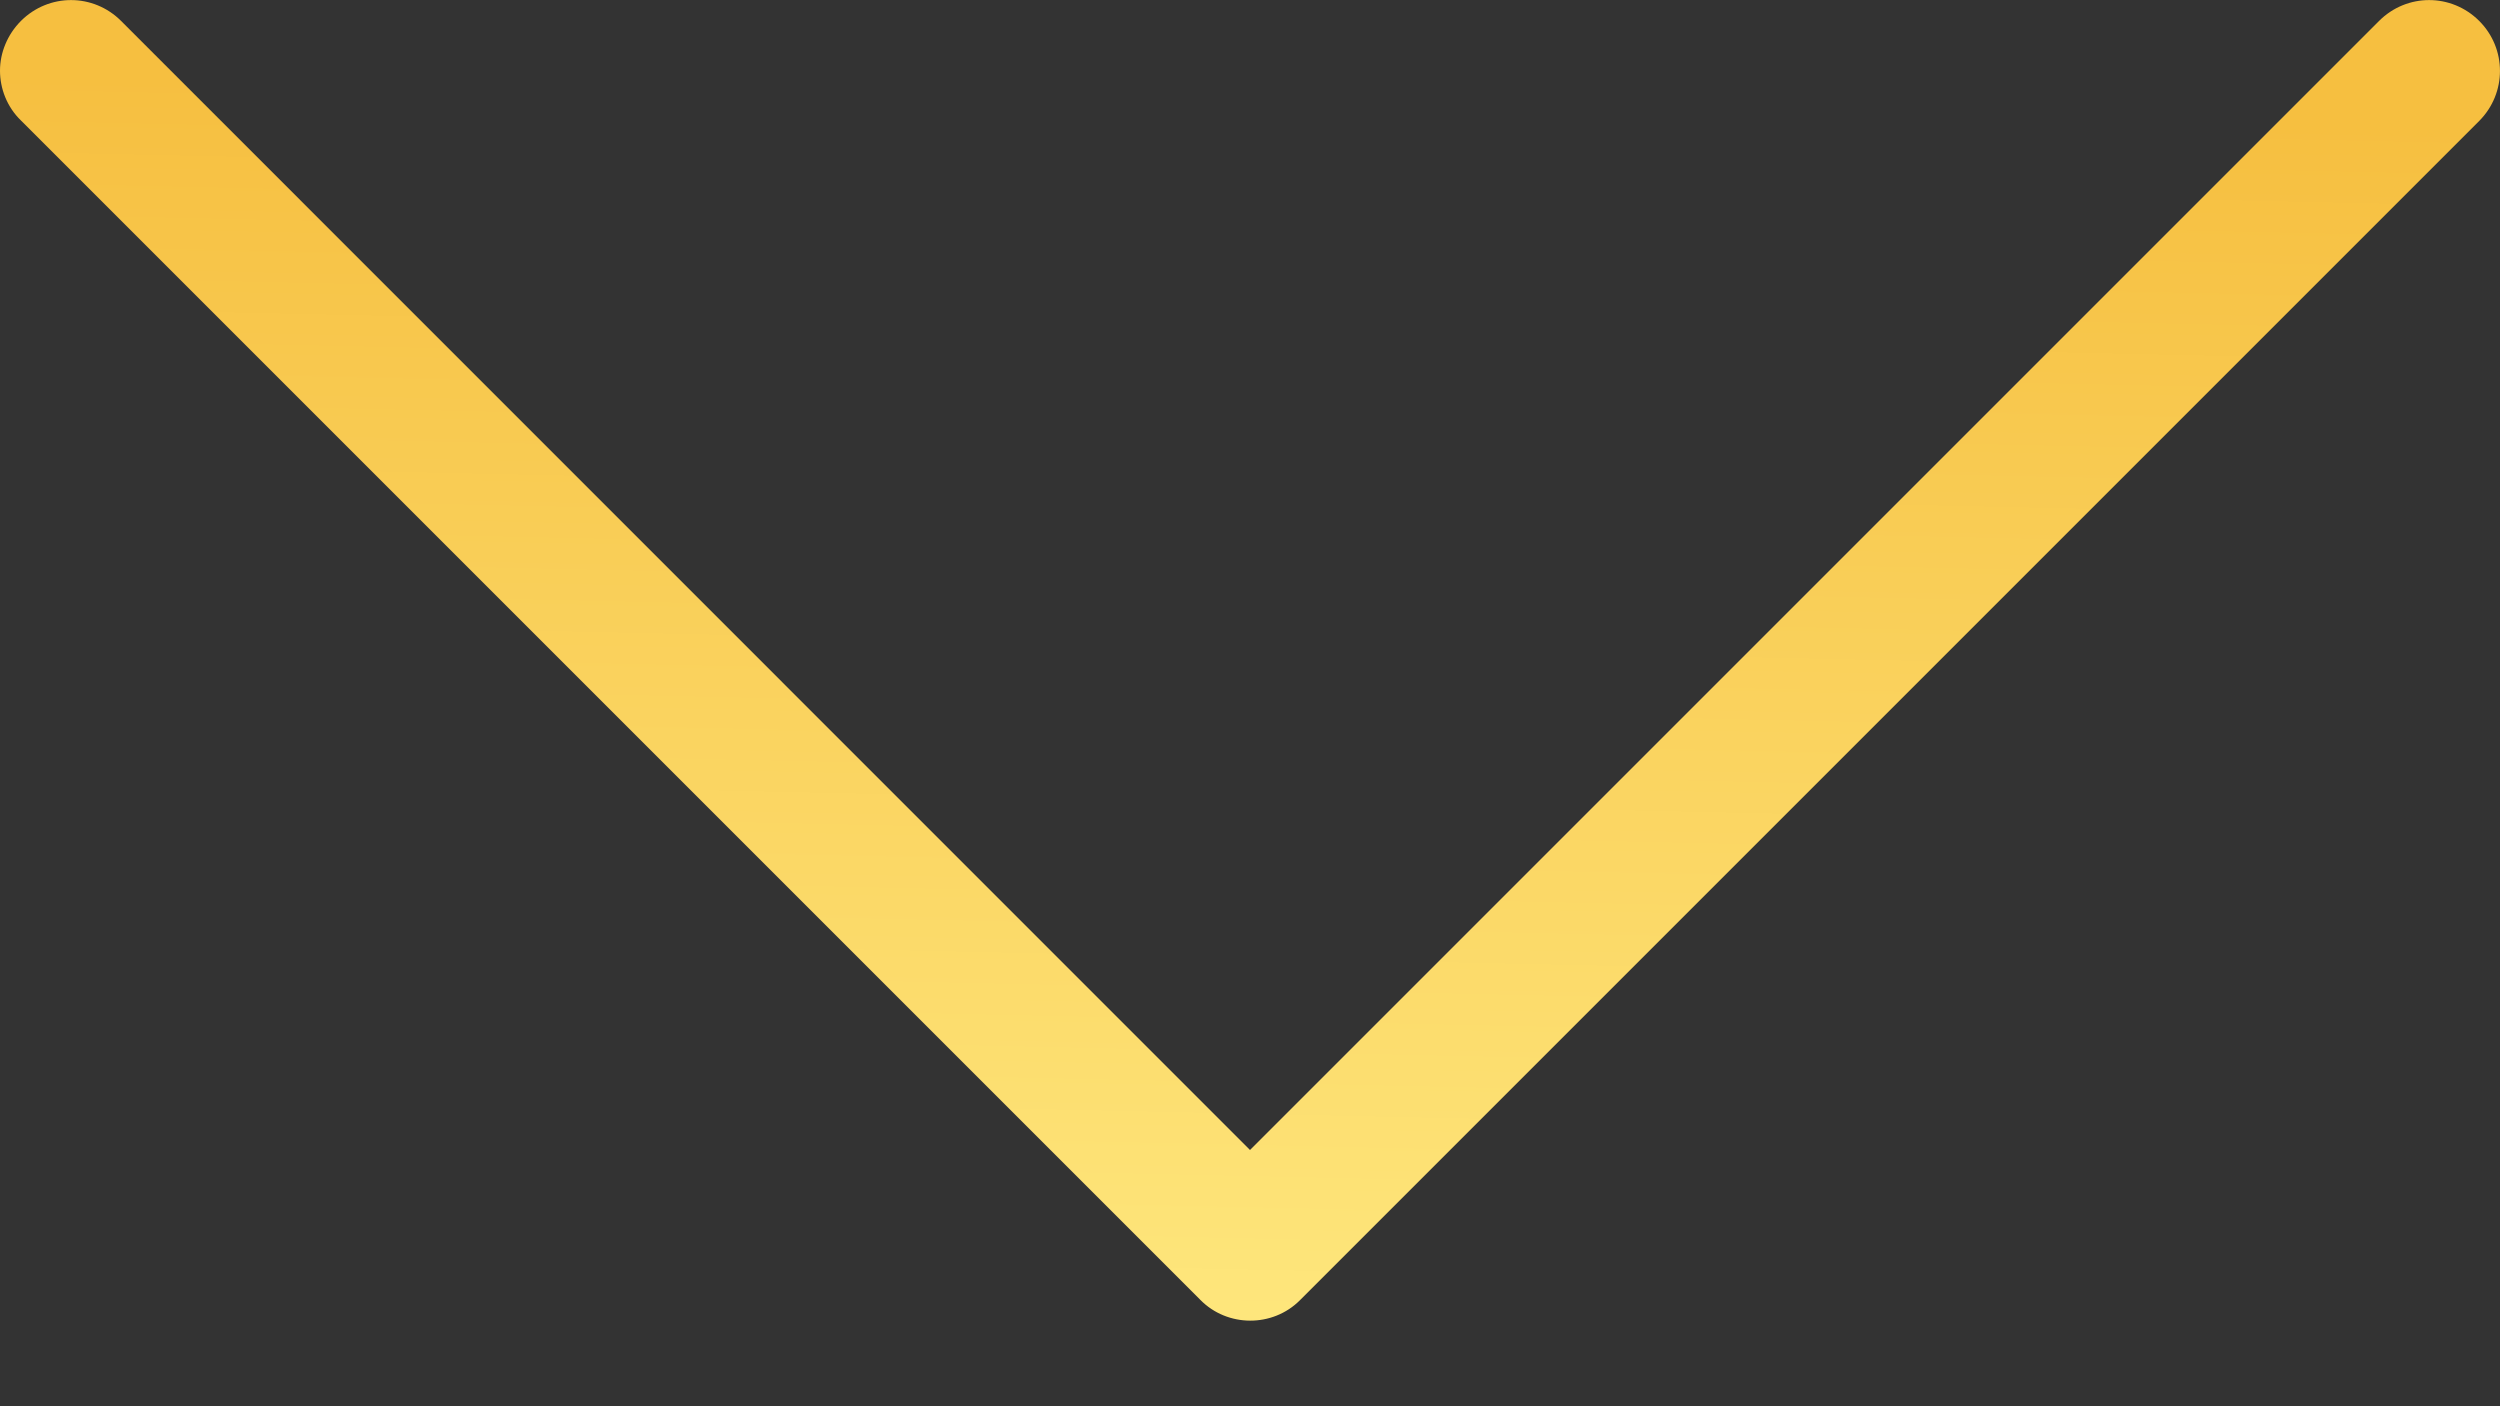 <svg width="16" height="9" viewBox="0 0 16 9" fill="none" xmlns="http://www.w3.org/2000/svg">
<rect x="0" y="0" width="16" height="9" fill="#333333" stroke="none"/>
<path d="M8.319 8.322L15.867 0.774C16.044 0.596 16.044 0.311 15.867 0.134C15.689 -0.044 15.404 -0.044 15.226 0.134L8 7.36L0.775 0.134C0.597 -0.044 0.312 -0.044 0.134 0.134C0.047 0.221 9.53674e-07 0.338 9.53674e-07 0.452C9.53674e-07 0.566 0.044 0.684 0.134 0.771L7.682 8.319C7.856 8.496 8.145 8.496 8.319 8.322Z" fill="url(#paint0_linear)"/>
<defs>
<linearGradient id="paint0_linear" x1="4" y1="9.73" x2="4.2" y2="0.567" gradientUnits="userSpaceOnUse">
<stop offset="0.022" stop-color="#FFEC85"/>
<stop offset="1" stop-color="#F6BF40"/>
</linearGradient>
</defs>
</svg>
